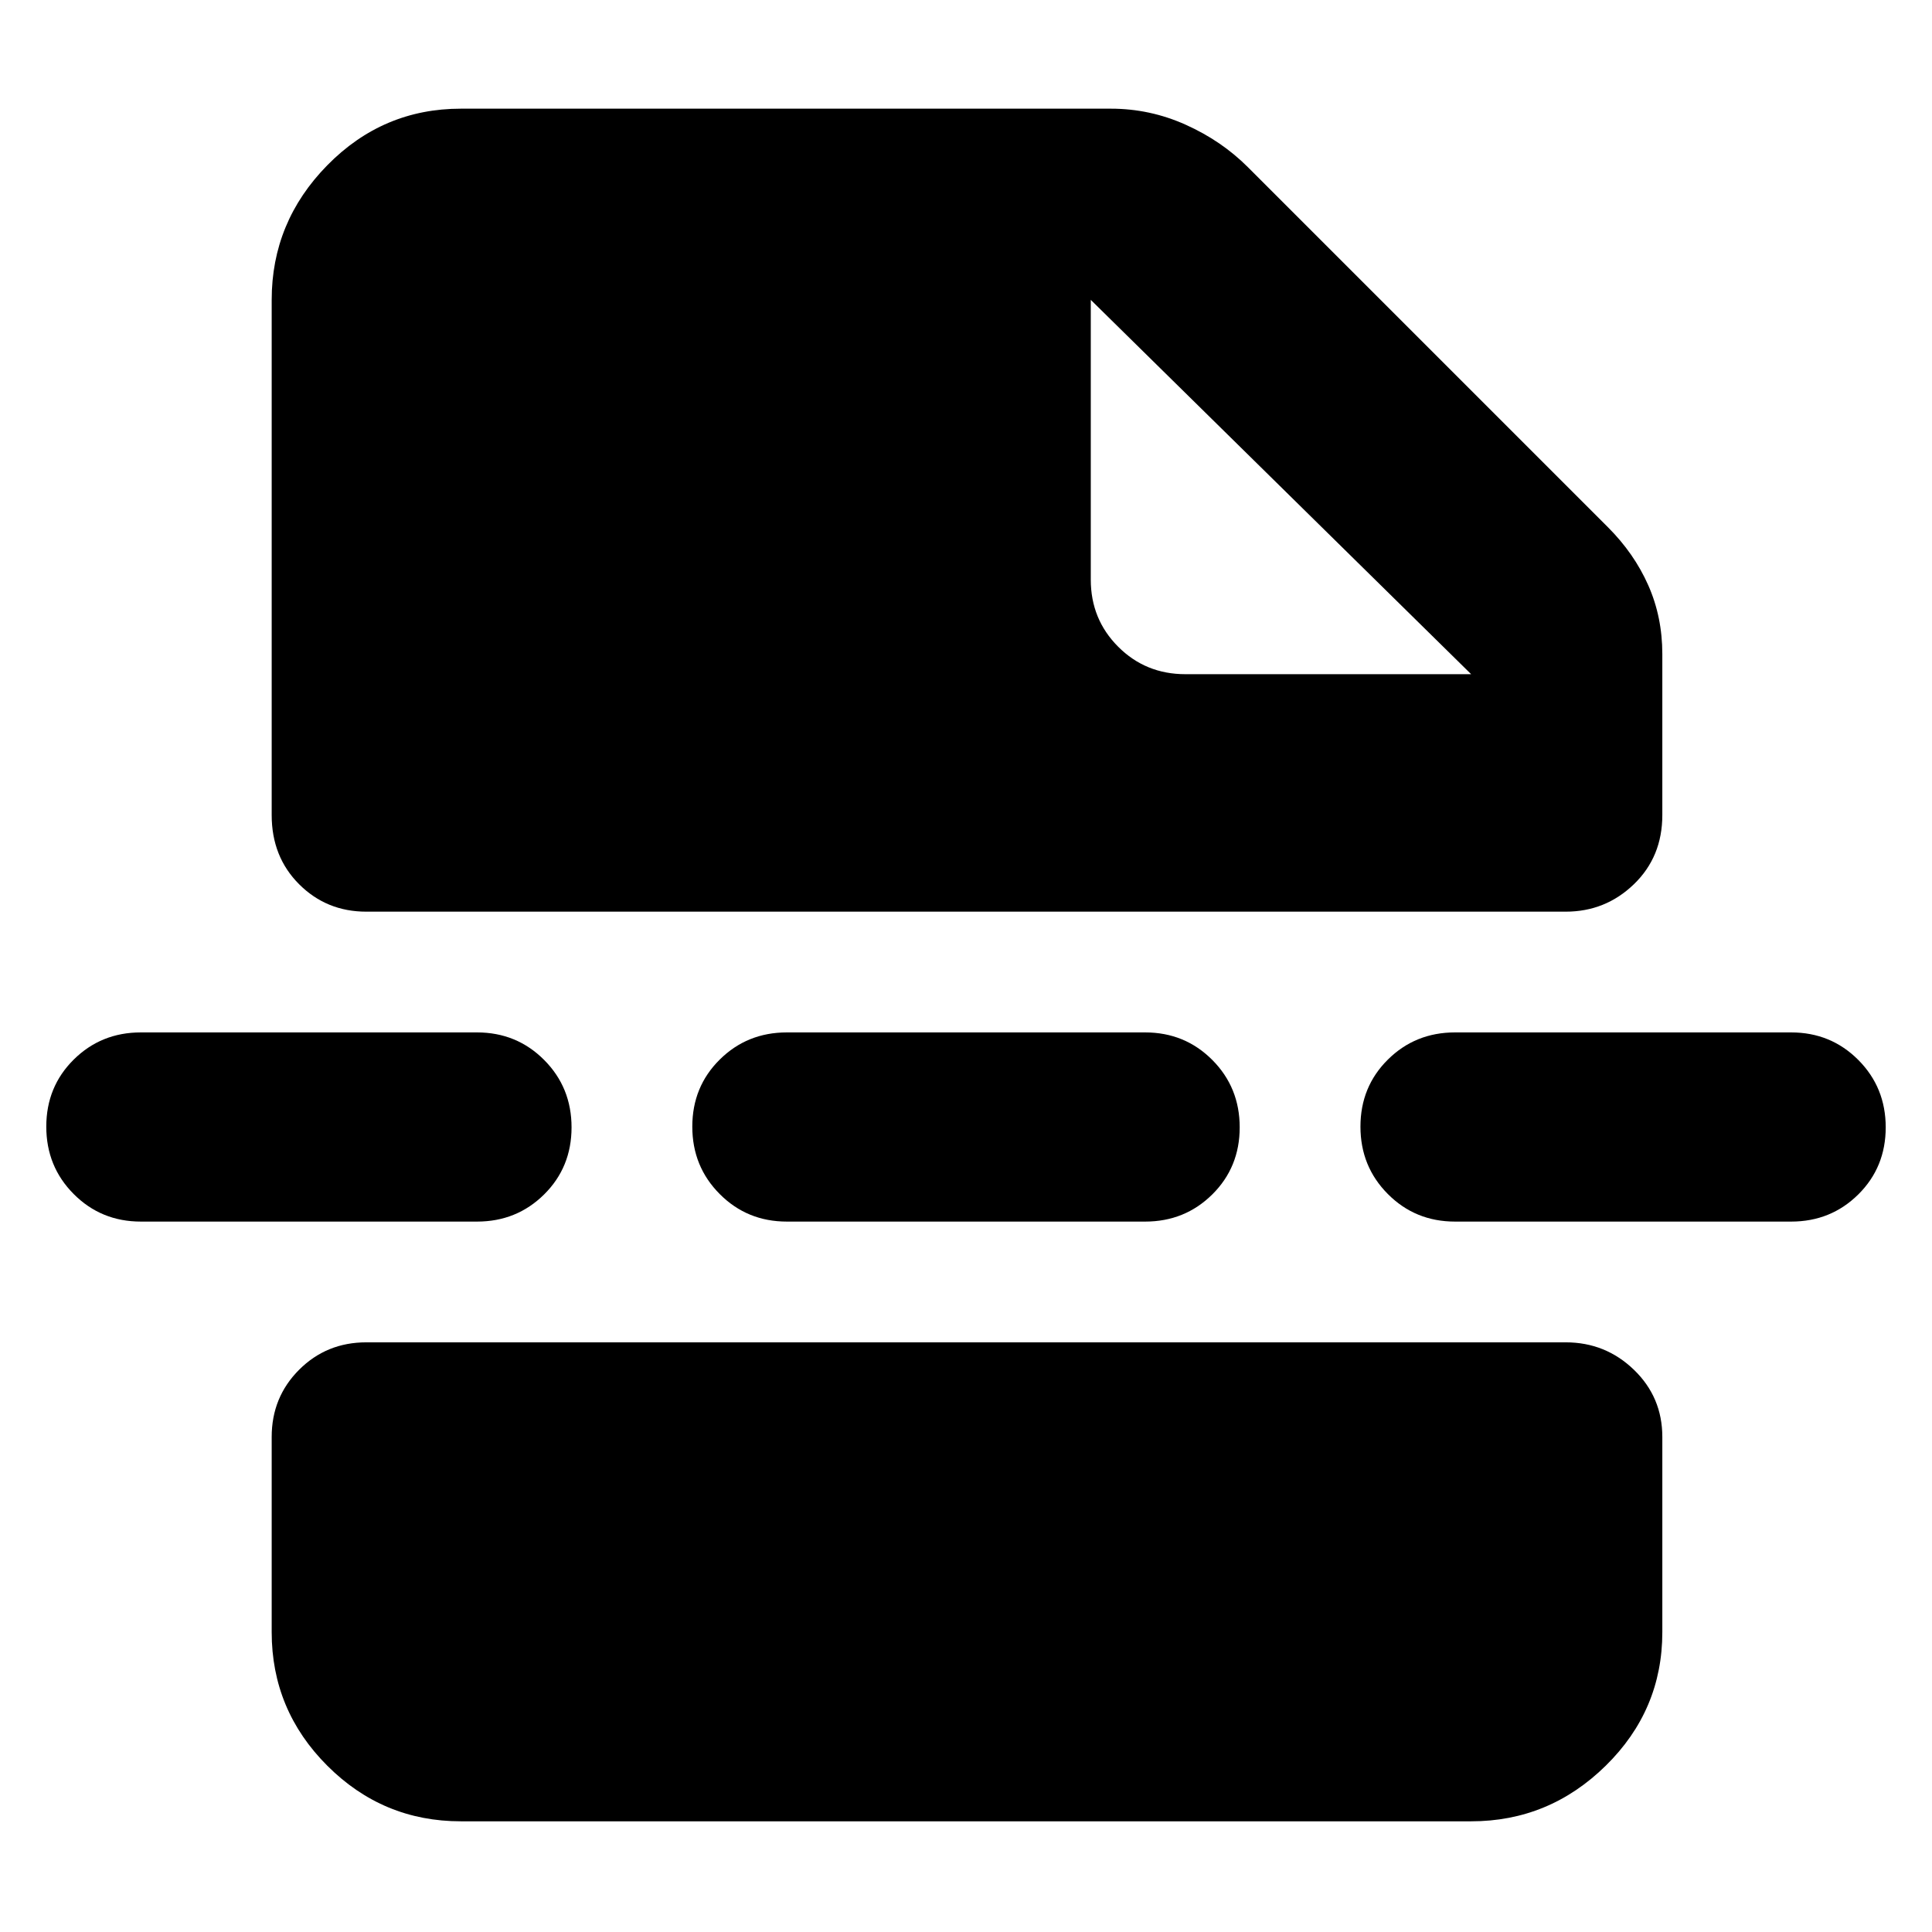 <svg xmlns="http://www.w3.org/2000/svg" height="48" viewBox="0 -960 960 960" width="48"><path d="M229-55q-38.75 0-66.37-27.63Q135-110.25 135-149v-97q0-19.75 13.63-33.38Q162.25-293 182-293h596q19.75 0 33.88 13.62Q826-265.75 826-246v97q0 38.75-28.12 66.37Q769.75-55 731-55H229Zm313-756v139q0 19.75 13.63 33.37Q569.25-625 589-625h142L542-811Zm-407 0q0-38.75 27.63-66.88Q190.25-906 229-906h323q19.44 0 37.22 8Q607-890 620-877l179 179q13 13 20 28.78 7 15.78 7 34.22v80q0 20.75-14.12 34.37Q797.75-507 778-507H182q-19.75 0-33.37-13.63Q135-534.25 135-555v-256Zm256 458q-19.75 0-33.37-13.68Q344-380.35 344-400.18q0-19.82 13.63-33.32Q371.25-447 391-447h178q19.75 0 33.38 13.68Q616-419.65 616-399.82q0 19.82-13.62 33.32Q588.75-353 569-353H391Zm332 0q-19.75 0-33.37-13.68Q676-380.35 676-400.18q0-19.82 13.63-33.32Q703.25-447 723-447h167q19.75 0 33.38 13.68Q937-419.65 937-399.82q0 19.82-13.62 33.32Q909.75-353 890-353H723Zm-653 0q-19.75 0-33.37-13.68Q23-380.35 23-400.18 23-420 36.63-433.5 50.25-447 70-447h167q19.75 0 33.38 13.68Q284-419.65 284-399.82q0 19.82-13.62 33.32Q256.75-353 237-353H70Z"/></svg>